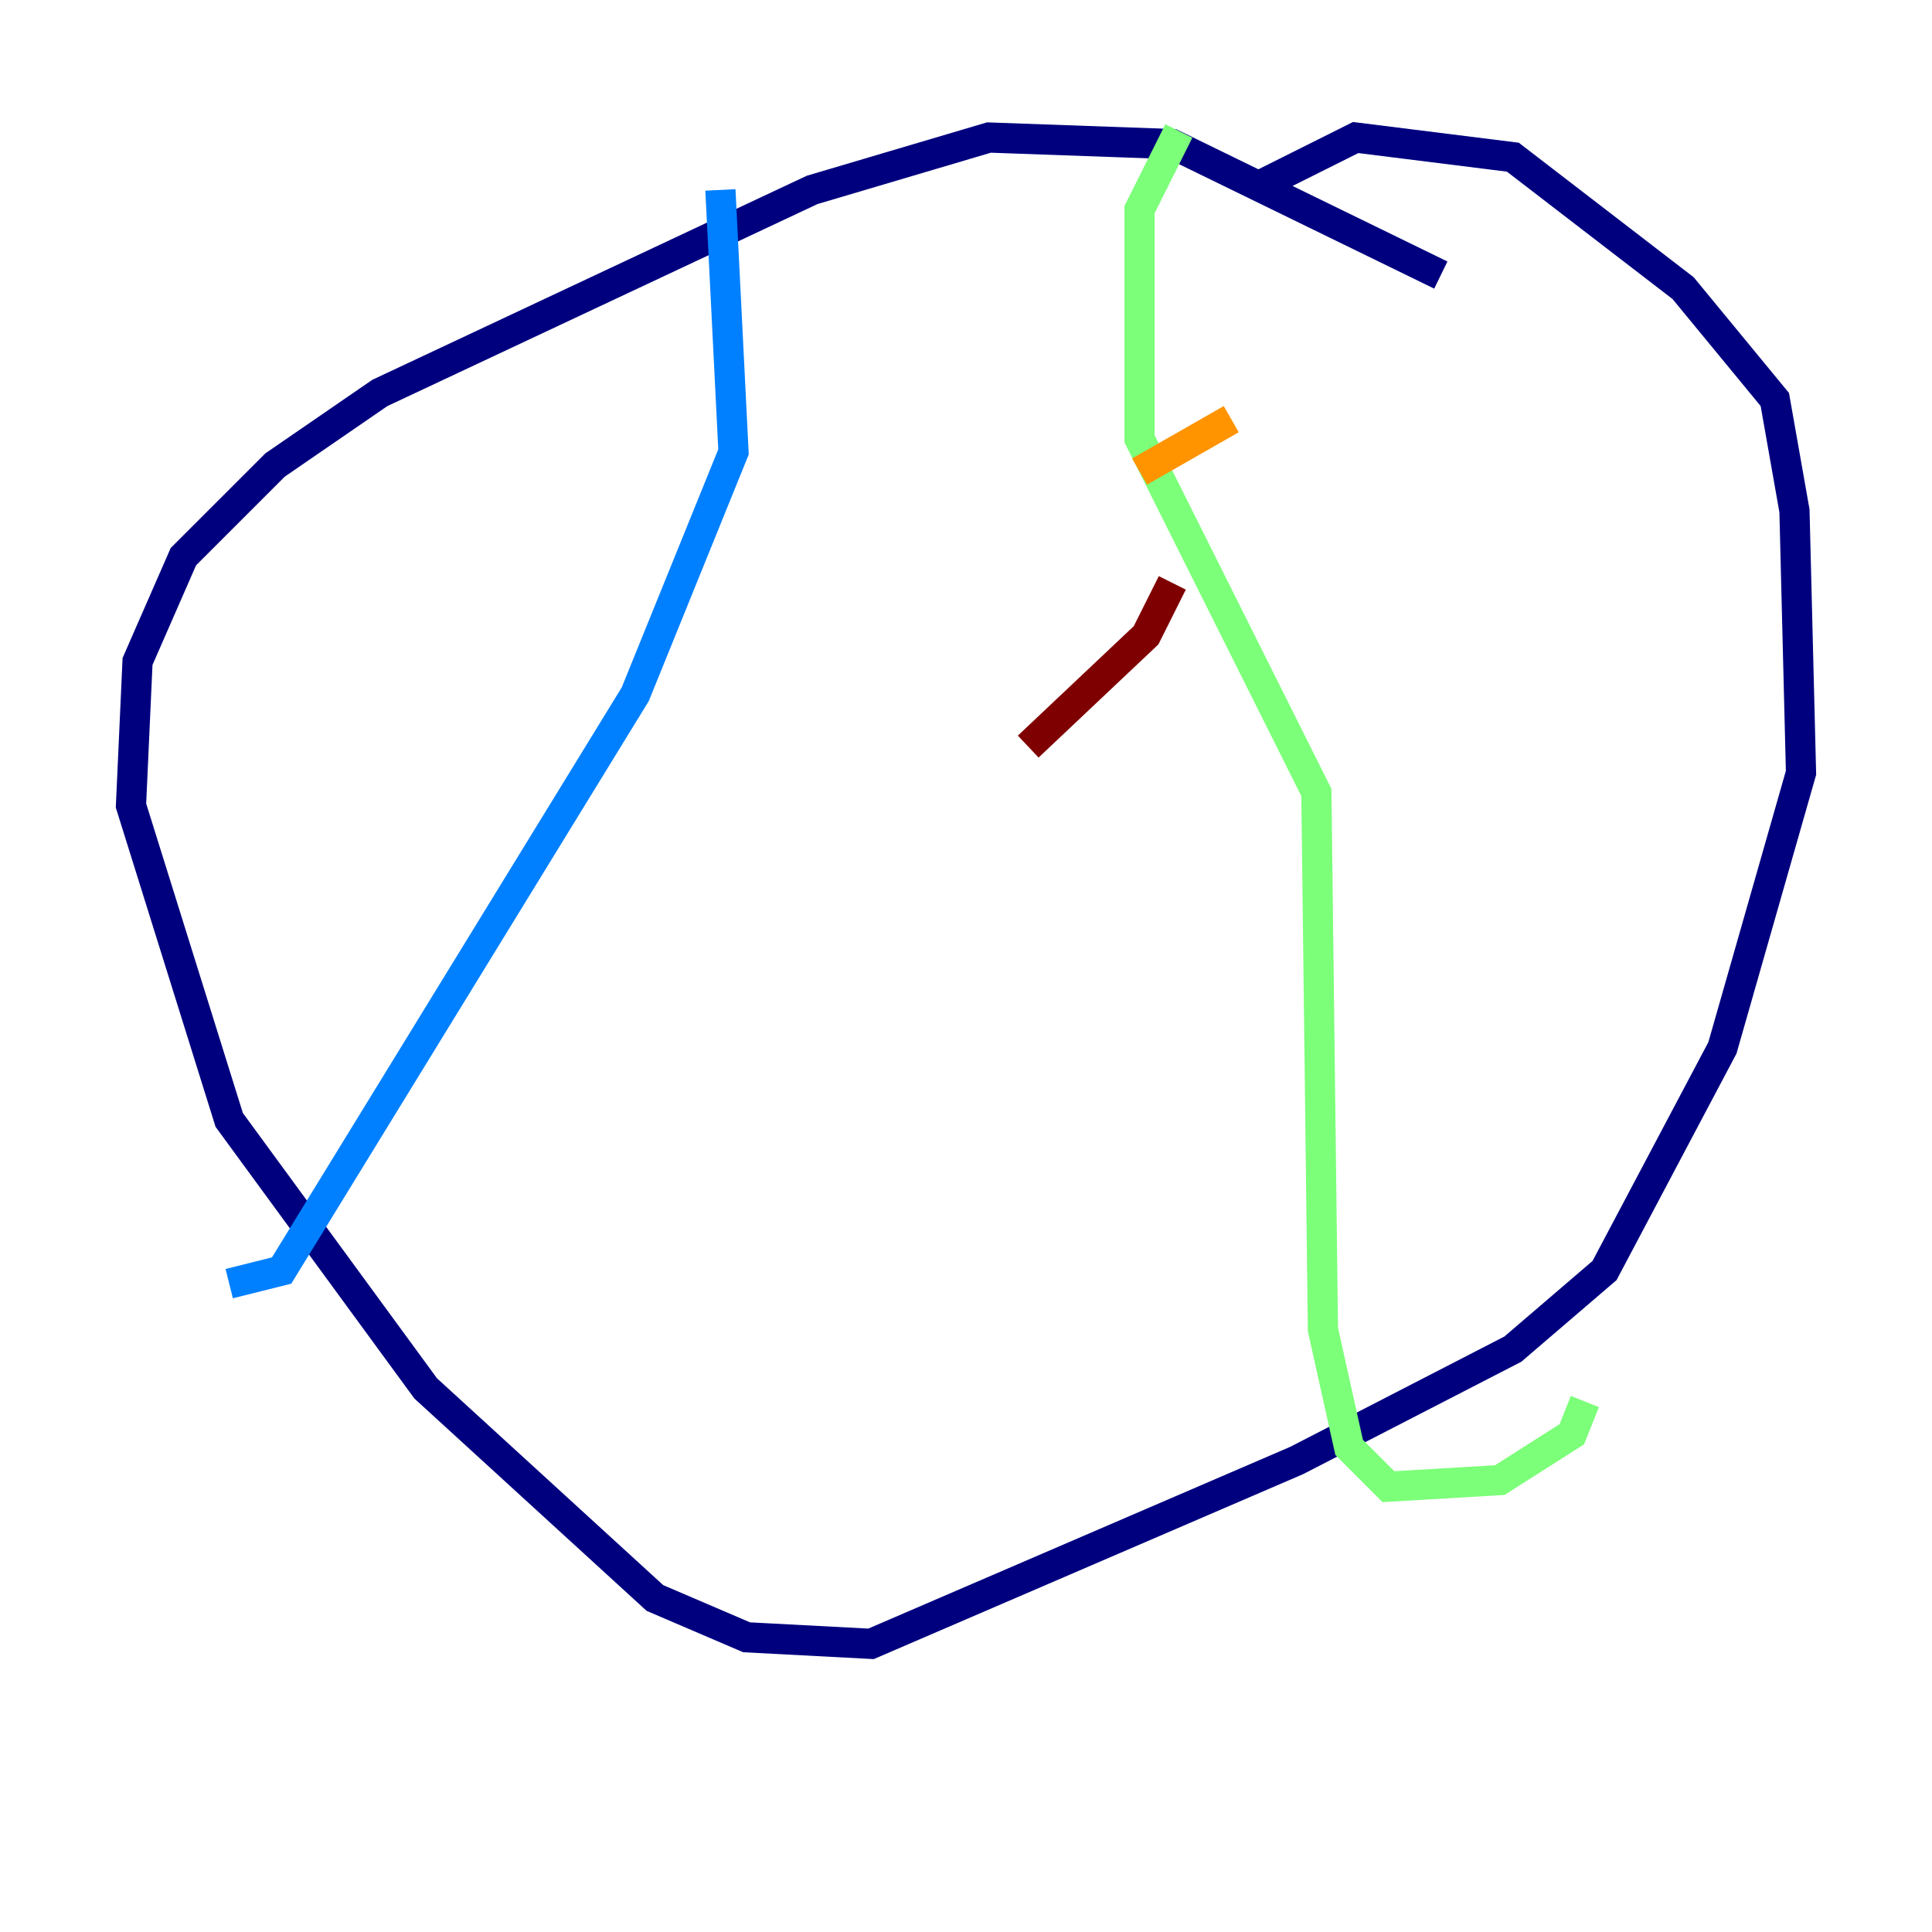 <?xml version="1.0" encoding="utf-8" ?>
<svg baseProfile="tiny" height="128" version="1.2" viewBox="0,0,128,128" width="128" xmlns="http://www.w3.org/2000/svg" xmlns:ev="http://www.w3.org/2001/xml-events" xmlns:xlink="http://www.w3.org/1999/xlink"><defs /><polyline fill="none" points="95.458,18.224 77.668,9.546 65.519,9.112 53.803,12.583 25.166,26.034 18.224,30.807 12.149,36.881 9.112,43.824 8.678,53.37 15.186,74.197 28.203,91.986 43.39,105.871 49.464,108.475 57.709,108.909 85.912,96.759 100.231,89.383 106.305,84.176 114.115,69.424 119.322,51.2 118.888,33.844 117.586,26.468 111.512,19.091 100.231,10.414 89.817,9.112 83.742,12.149" stroke="#00007f" stroke-width="2" /><polyline fill="none" points="47.729,12.583 48.597,29.939 42.088,45.993 18.658,84.176 15.186,85.044" stroke="#0080ff" stroke-width="2" /><polyline fill="none" points="78.102,8.678 75.498,13.885 75.498,29.071 87.214,52.502 87.647,88.081 89.383,95.891 91.986,98.495 99.363,98.061 104.136,95.024 105.003,92.854" stroke="#7cff79" stroke-width="2" /><polyline fill="none" points="81.573,27.77 75.498,31.241" stroke="#ff9400" stroke-width="2" /><polyline fill="none" points="77.668,38.617 75.932,42.088 68.122,49.464" stroke="#7f0000" stroke-width="2" /></svg>